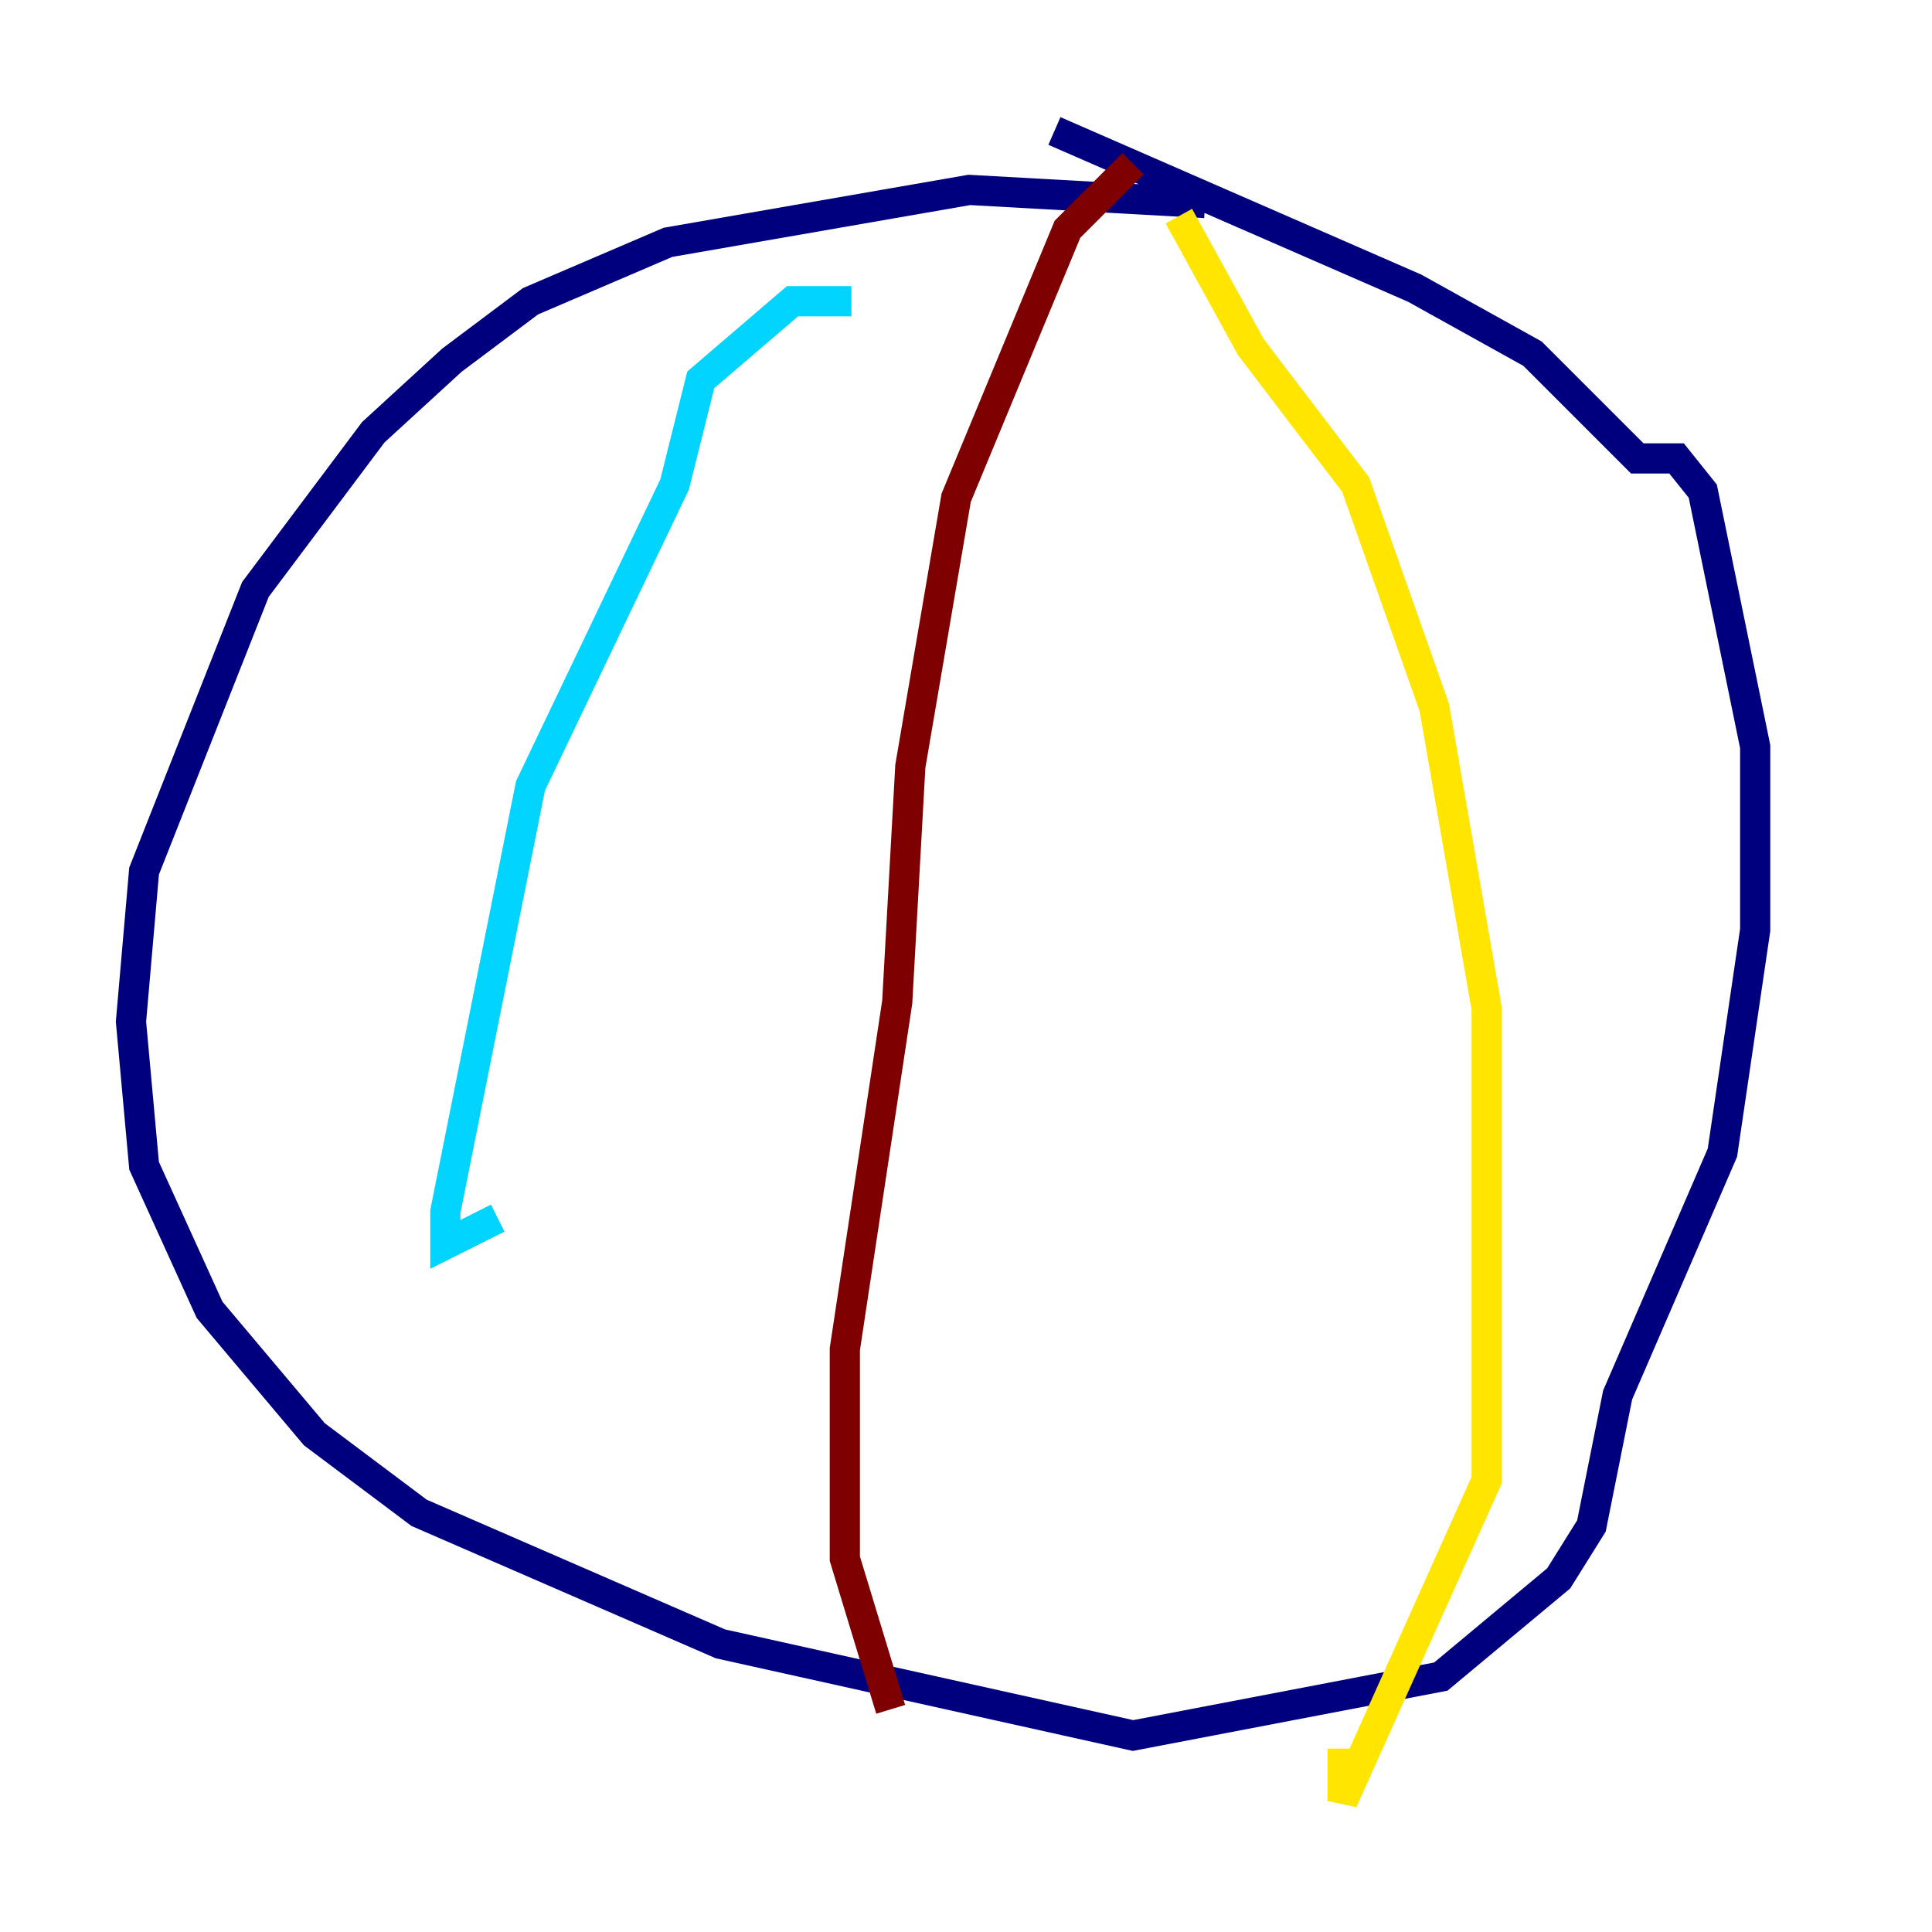 <?xml version="1.0" encoding="utf-8" ?>
<svg baseProfile="tiny" height="128" version="1.2" viewBox="0,0,128,128" width="128" xmlns="http://www.w3.org/2000/svg" xmlns:ev="http://www.w3.org/2001/xml-events" xmlns:xlink="http://www.w3.org/1999/xlink"><defs /><polyline fill="none" points="79.837,13.451 64.217,12.583 44.258,16.054 35.146,19.959 29.939,23.864 24.732,28.637 16.922,39.051 9.546,57.709 8.678,67.688 9.546,77.234 13.885,86.78 20.827,95.024 27.77,100.231 47.729,108.909 75.064,114.983 95.458,111.078 103.268,104.57 105.437,101.098 107.173,92.42 114.115,76.366 116.285,61.614 116.285,49.464 112.814,32.542 111.078,30.373 108.475,30.373 101.532,23.43 93.722,19.091 69.858,8.678" stroke="#00007f" stroke-width="2" /><polyline fill="none" points="56.407,19.959 52.502,19.959 46.427,25.166 44.691,32.108 35.146,52.068 29.505,80.271 29.505,82.441 32.976,80.705" stroke="#00d4ff" stroke-width="2" /><polyline fill="none" points="78.102,14.319 82.875,22.997 89.817,32.108 95.024,46.861 98.495,66.82 98.495,98.061 88.949,119.322 88.949,115.851" stroke="#ffe500" stroke-width="2" /><polyline fill="none" points="75.064,10.848 70.725,15.186 63.349,32.976 60.312,50.766 59.444,66.386 55.973,89.383 55.973,103.268 59.01,113.248" stroke="#7f0000" stroke-width="2" /></svg>